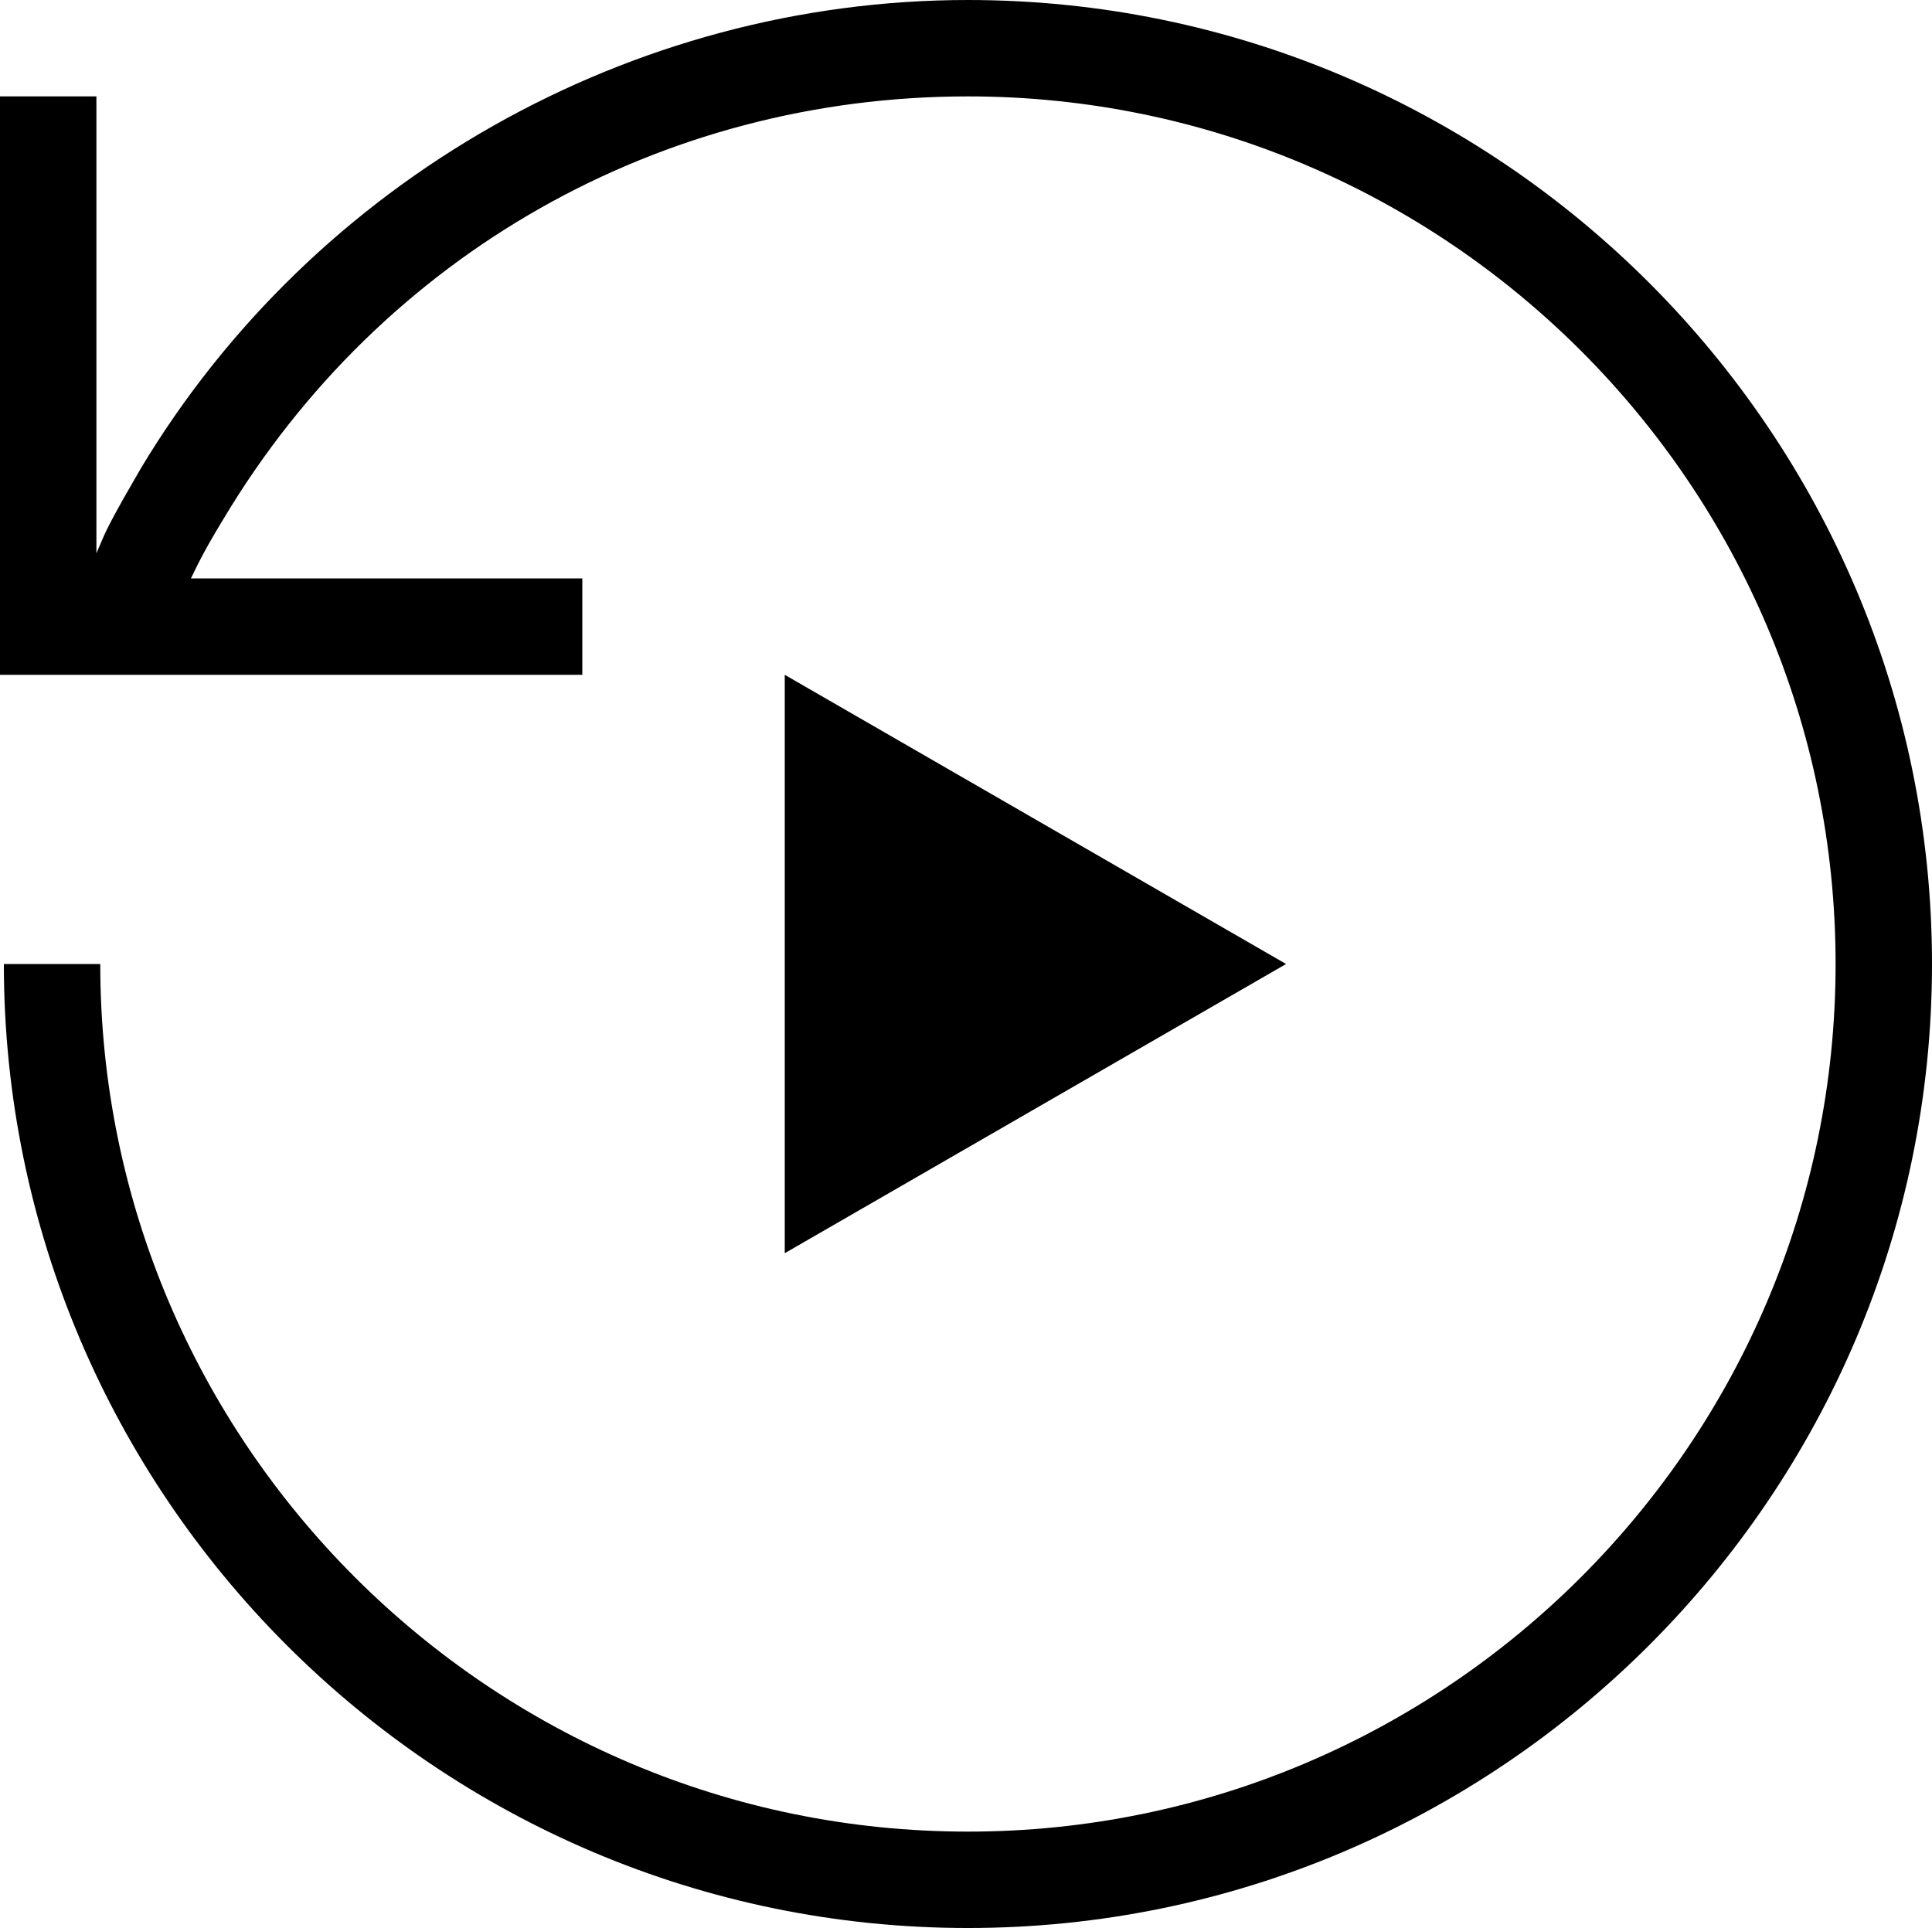 <svg xmlns="http://www.w3.org/2000/svg" viewBox="1.96 2 20.04 20"><g id="replay_arrow"><path d="M10.1,9l5.2,3l-5.2,3V9z M22,12c0,5.51-4.49,10-10,10S2,17.51,2,12h1c0,4.96,4.04,9,9,9s9-4.04,9-9s-4.04-9-9-9 C8.81,3,5.92,4.64,4.28,7.38C4.17,7.56,4.06,7.75,3.97,7.94C3.96,7.96,3.95,7.98,3.94,8H8v1H1.96V3h1v4.74 C3,7.65,3.03,7.57,3.07,7.49C3.18,7.27,3.3,7.07,3.42,6.86C5.22,3.86,8.51,2,12,2C17.51,2,22,6.49,22,12z"/></g></svg>
